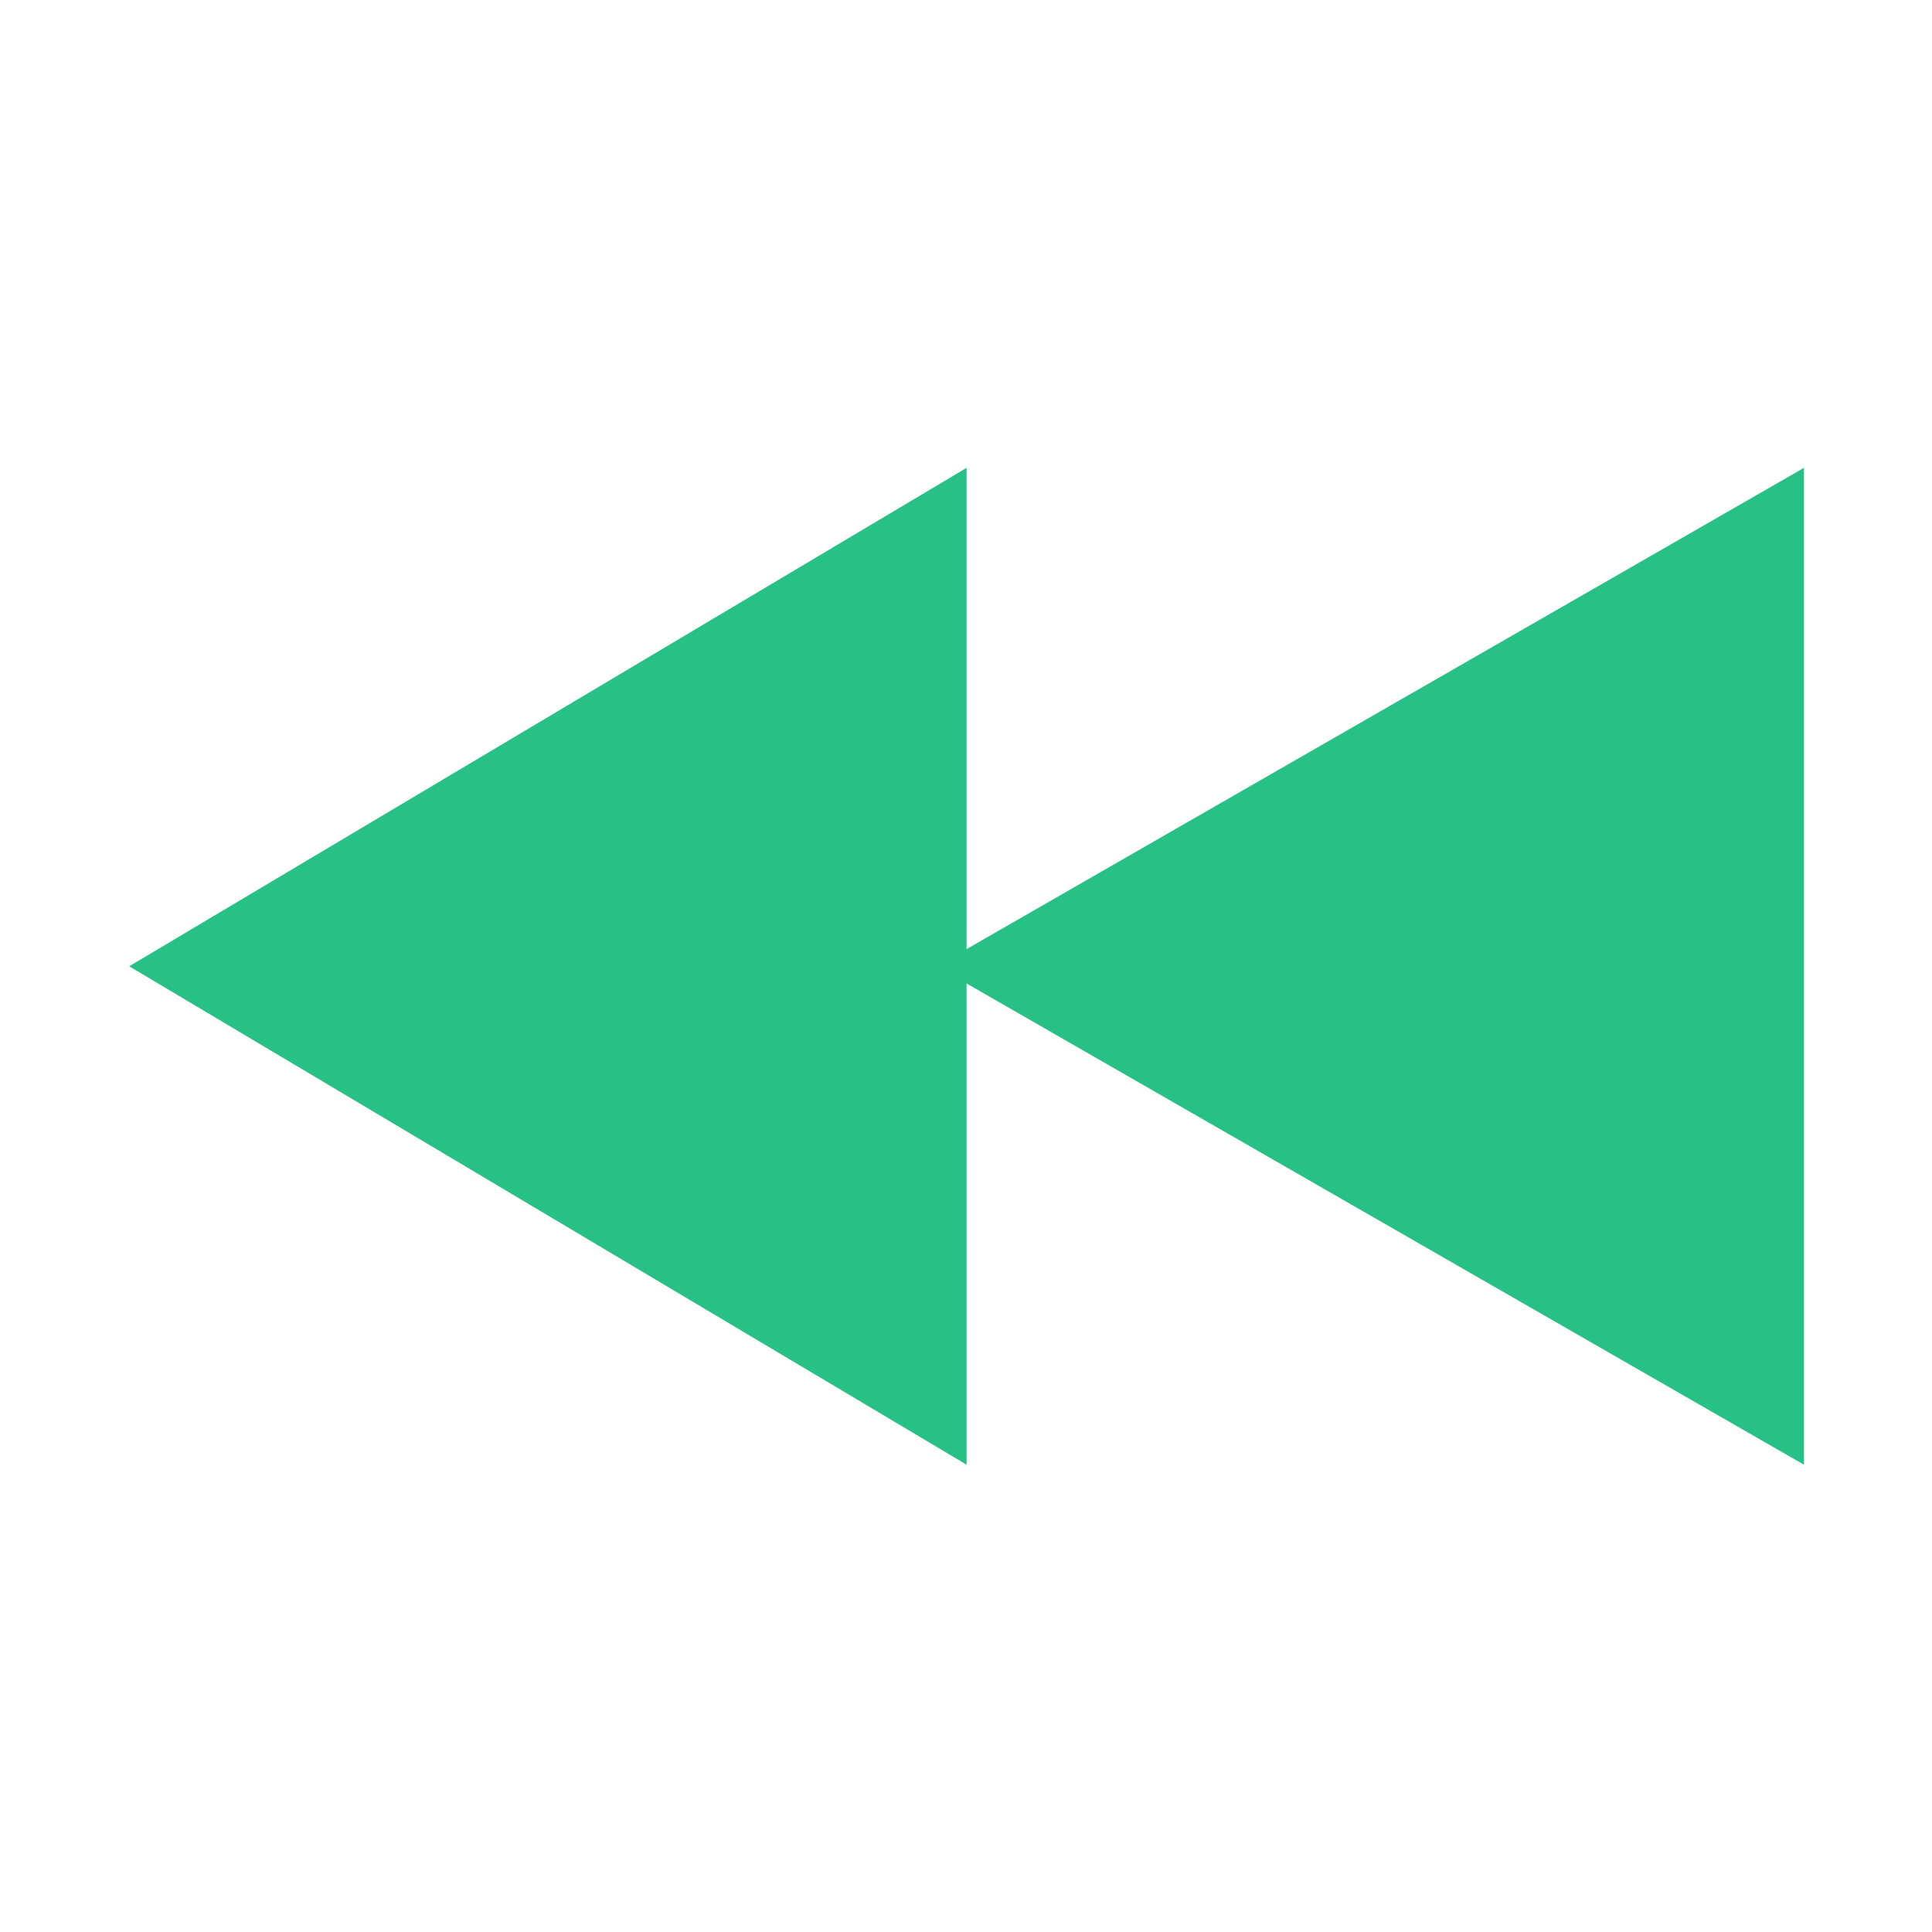 <svg viewBox="0 0 1024 1024" xmlns="http://www.w3.org/2000/svg" width="200" height="200"><path d="M512.311 503.039V247.978L68.484 512.149 512.31 776.321V521.26l443.83 255.06V247.978z" fill="#27C087"/></svg>